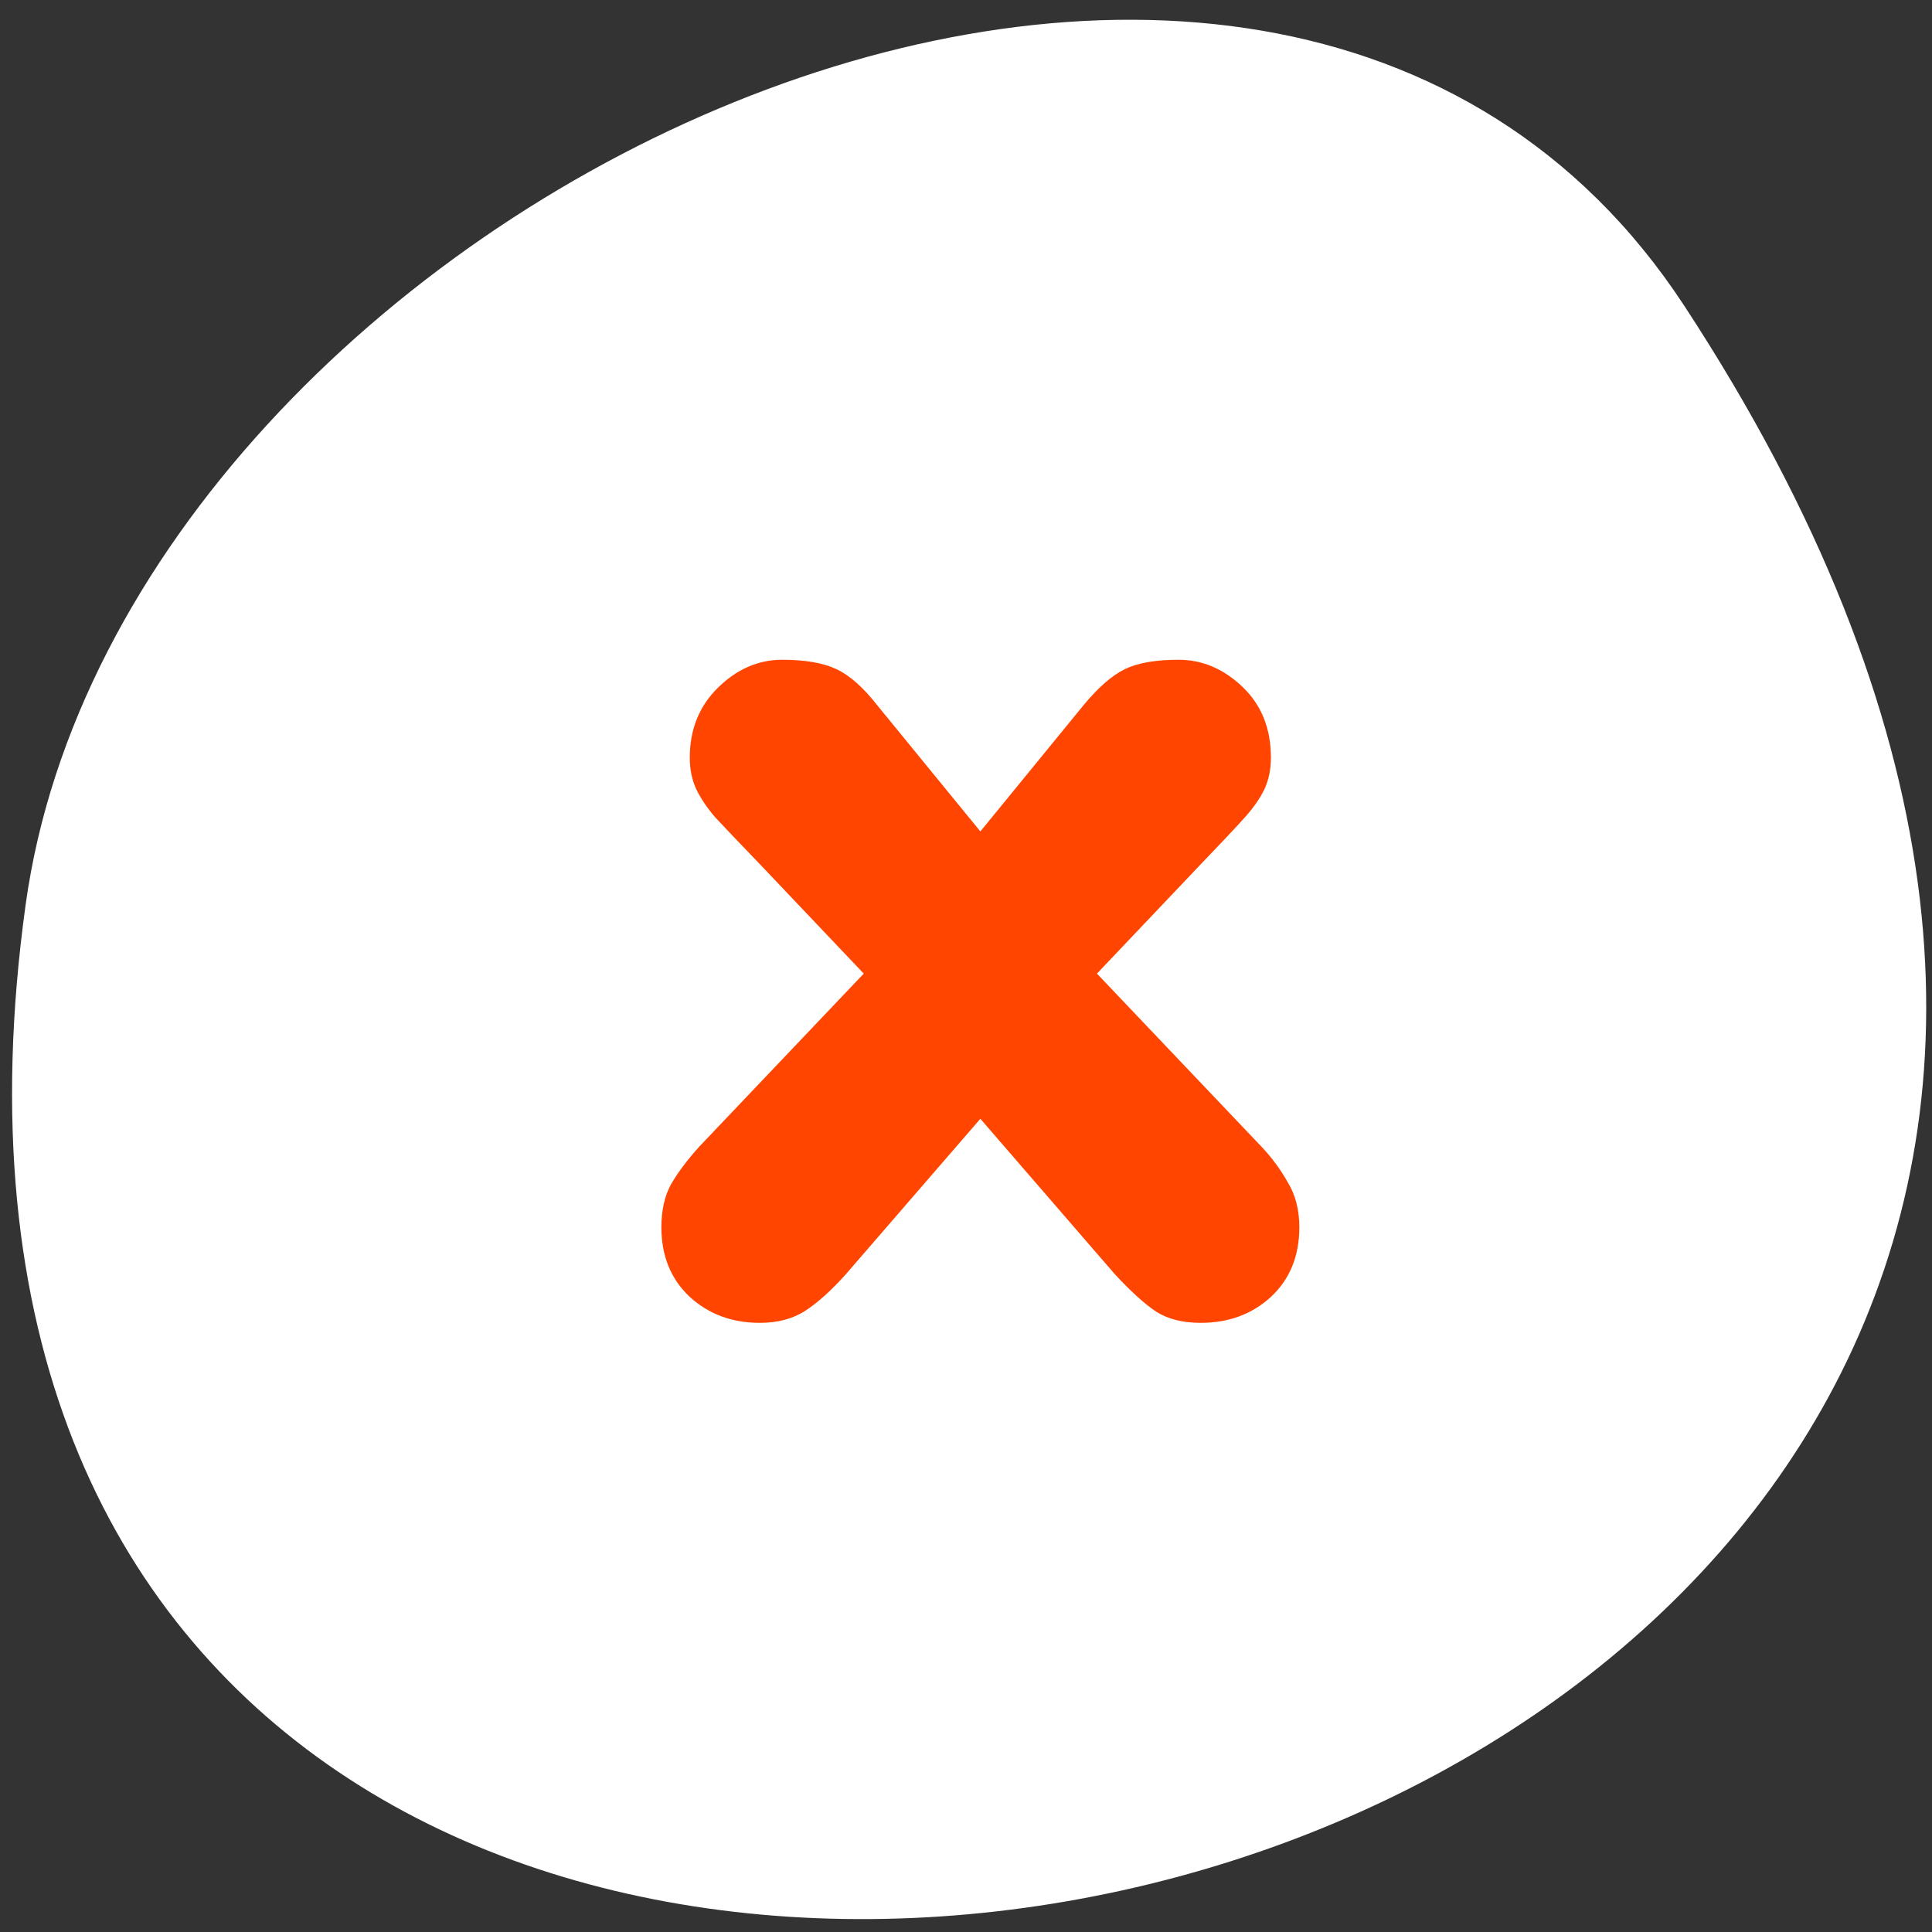<svg xmlns="http://www.w3.org/2000/svg" viewBox="0 0 256 256"><rect x="0" y="0" width="256" height="256" fill="#333333" stroke="none"/><defs><clipPath><path transform="matrix(15.333 0 0 11.5 415 -125.5)" d="m -24 13 c 0 1.105 -0.672 2 -1.5 2 -0.828 0 -1.5 -0.895 -1.5 -2 0 -1.105 0.672 -2 1.5 -2 0.828 0 1.5 0.895 1.5 2 z"/></clipPath></defs><path d="m 222.65 37.868 c 145.18 221.56 -251.35 307.3 -219.76 79.37 12.881 -92.96 164.23 -164.13 219.76 -79.37 z" transform="translate(0.508 2.624)" style="fill:#ffffff;color:#000"/><g transform="matrix(2.988 0 0 2.918 40.675 41.862)" style="fill:#ff4500"><path d="m 17.404 37.714 l 7.287 -7.849 l -4.42 -4.768 c -1.072 -1.143 -1.795 -1.92 -2.17 -2.331 -0.357 -0.429 -0.634 -0.848 -0.83 -1.259 -0.196 -0.429 -0.295 -0.911 -0.295 -1.447 0 -1.286 0.42 -2.349 1.259 -3.188 0.839 -0.839 1.786 -1.259 2.84 -1.259 1.018 0 1.822 0.143 2.411 0.429 0.589 0.286 1.197 0.839 1.822 1.661 l 4.554 5.706 l 4.554 -5.706 c 0.661 -0.822 1.277 -1.375 1.848 -1.661 0.572 -0.286 1.366 -0.429 2.384 -0.429 1.054 0 2 0.411 2.84 1.232 0.839 0.822 1.259 1.893 1.259 3.215 0 0.536 -0.098 1.018 -0.295 1.447 -0.196 0.411 -0.482 0.83 -0.857 1.259 -0.357 0.411 -1.072 1.188 -2.143 2.331 l -4.42 4.768 l 7.287 7.849 c 0.464 0.5 0.857 1.045 1.179 1.634 0.339 0.572 0.509 1.25 0.509 2.036 0 1.304 -0.42 2.357 -1.259 3.161 -0.839 0.786 -1.875 1.179 -3.108 1.179 -0.804 0 -1.464 -0.17 -1.982 -0.509 -0.5 -0.339 -1.107 -0.902 -1.822 -1.688 l -5.974 -7.07 l -5.974 7.07 c -0.625 0.714 -1.214 1.259 -1.768 1.634 -0.554 0.375 -1.232 0.563 -2.036 0.563 -1.232 0 -2.268 -0.393 -3.108 -1.179 -0.839 -0.804 -1.259 -1.857 -1.259 -3.161 0 -0.768 0.143 -1.42 0.429 -1.956 0.304 -0.536 0.723 -1.107 1.259 -1.715 z"/><path transform="matrix(1.281 0 0 1.145 -4.721 -3.711)" d="m 9.537 11.235 v 37.25 m 34.909 -37.429 v 37.969" style="stroke:#fff;stroke-linecap:round;stroke-linejoin:round;stroke-width:3.789"/></g></svg>